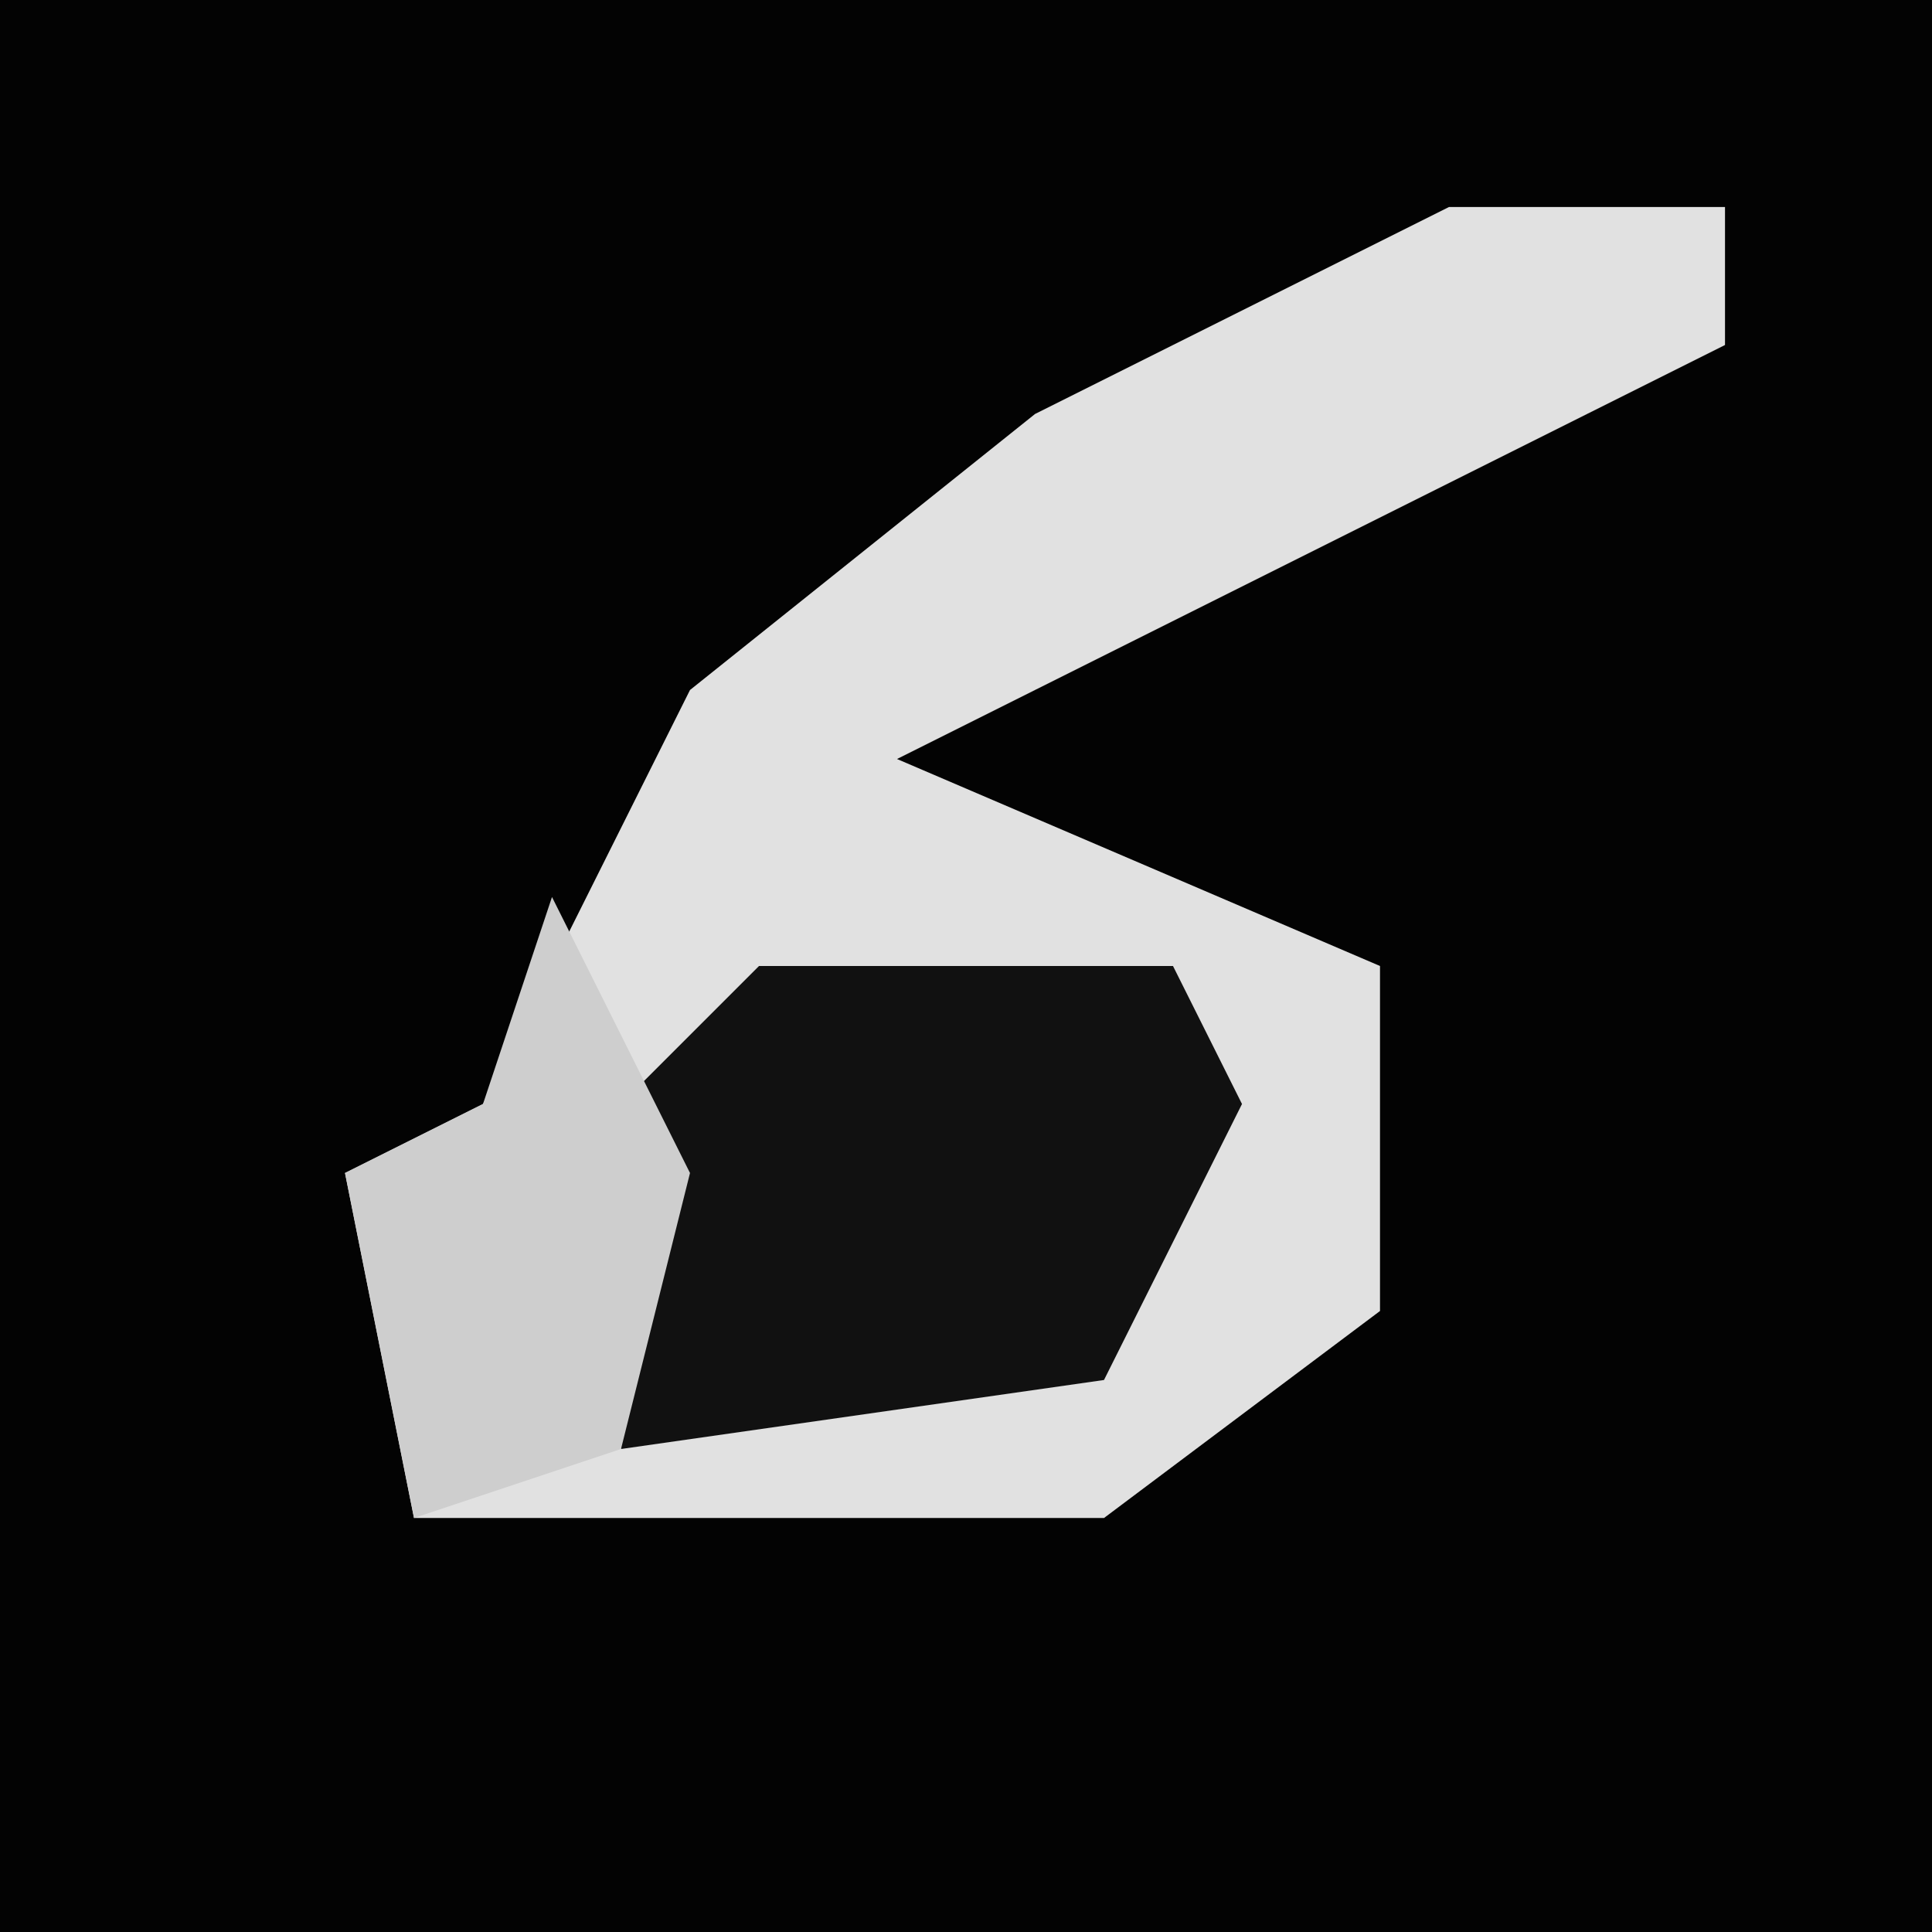 <?xml version="1.0" encoding="UTF-8"?>
<svg version="1.1" xmlns="http://www.w3.org/2000/svg" width="28" height="28">
<path d="M0,0 L28,0 L28,28 L0,28 Z " fill="#030303" transform="translate(0,0)"/>
<path d="M0,0 L4,0 L4,2 L-8,8 L-1,11 L-1,16 L-5,19 L-15,19 L-16,14 L-14,13 L-11,7 L-6,3 Z " fill="#E1E1E1" transform="translate(21,3)"/>
<path d="M0,0 L6,0 L7,2 L5,6 L-2,7 L-2,2 Z " fill="#111111" transform="translate(11,14)"/>
<path d="M0,0 L2,4 L1,8 L-2,9 L-3,4 L-1,3 Z " fill="#CECECE" transform="translate(8,13)"/>
</svg>
